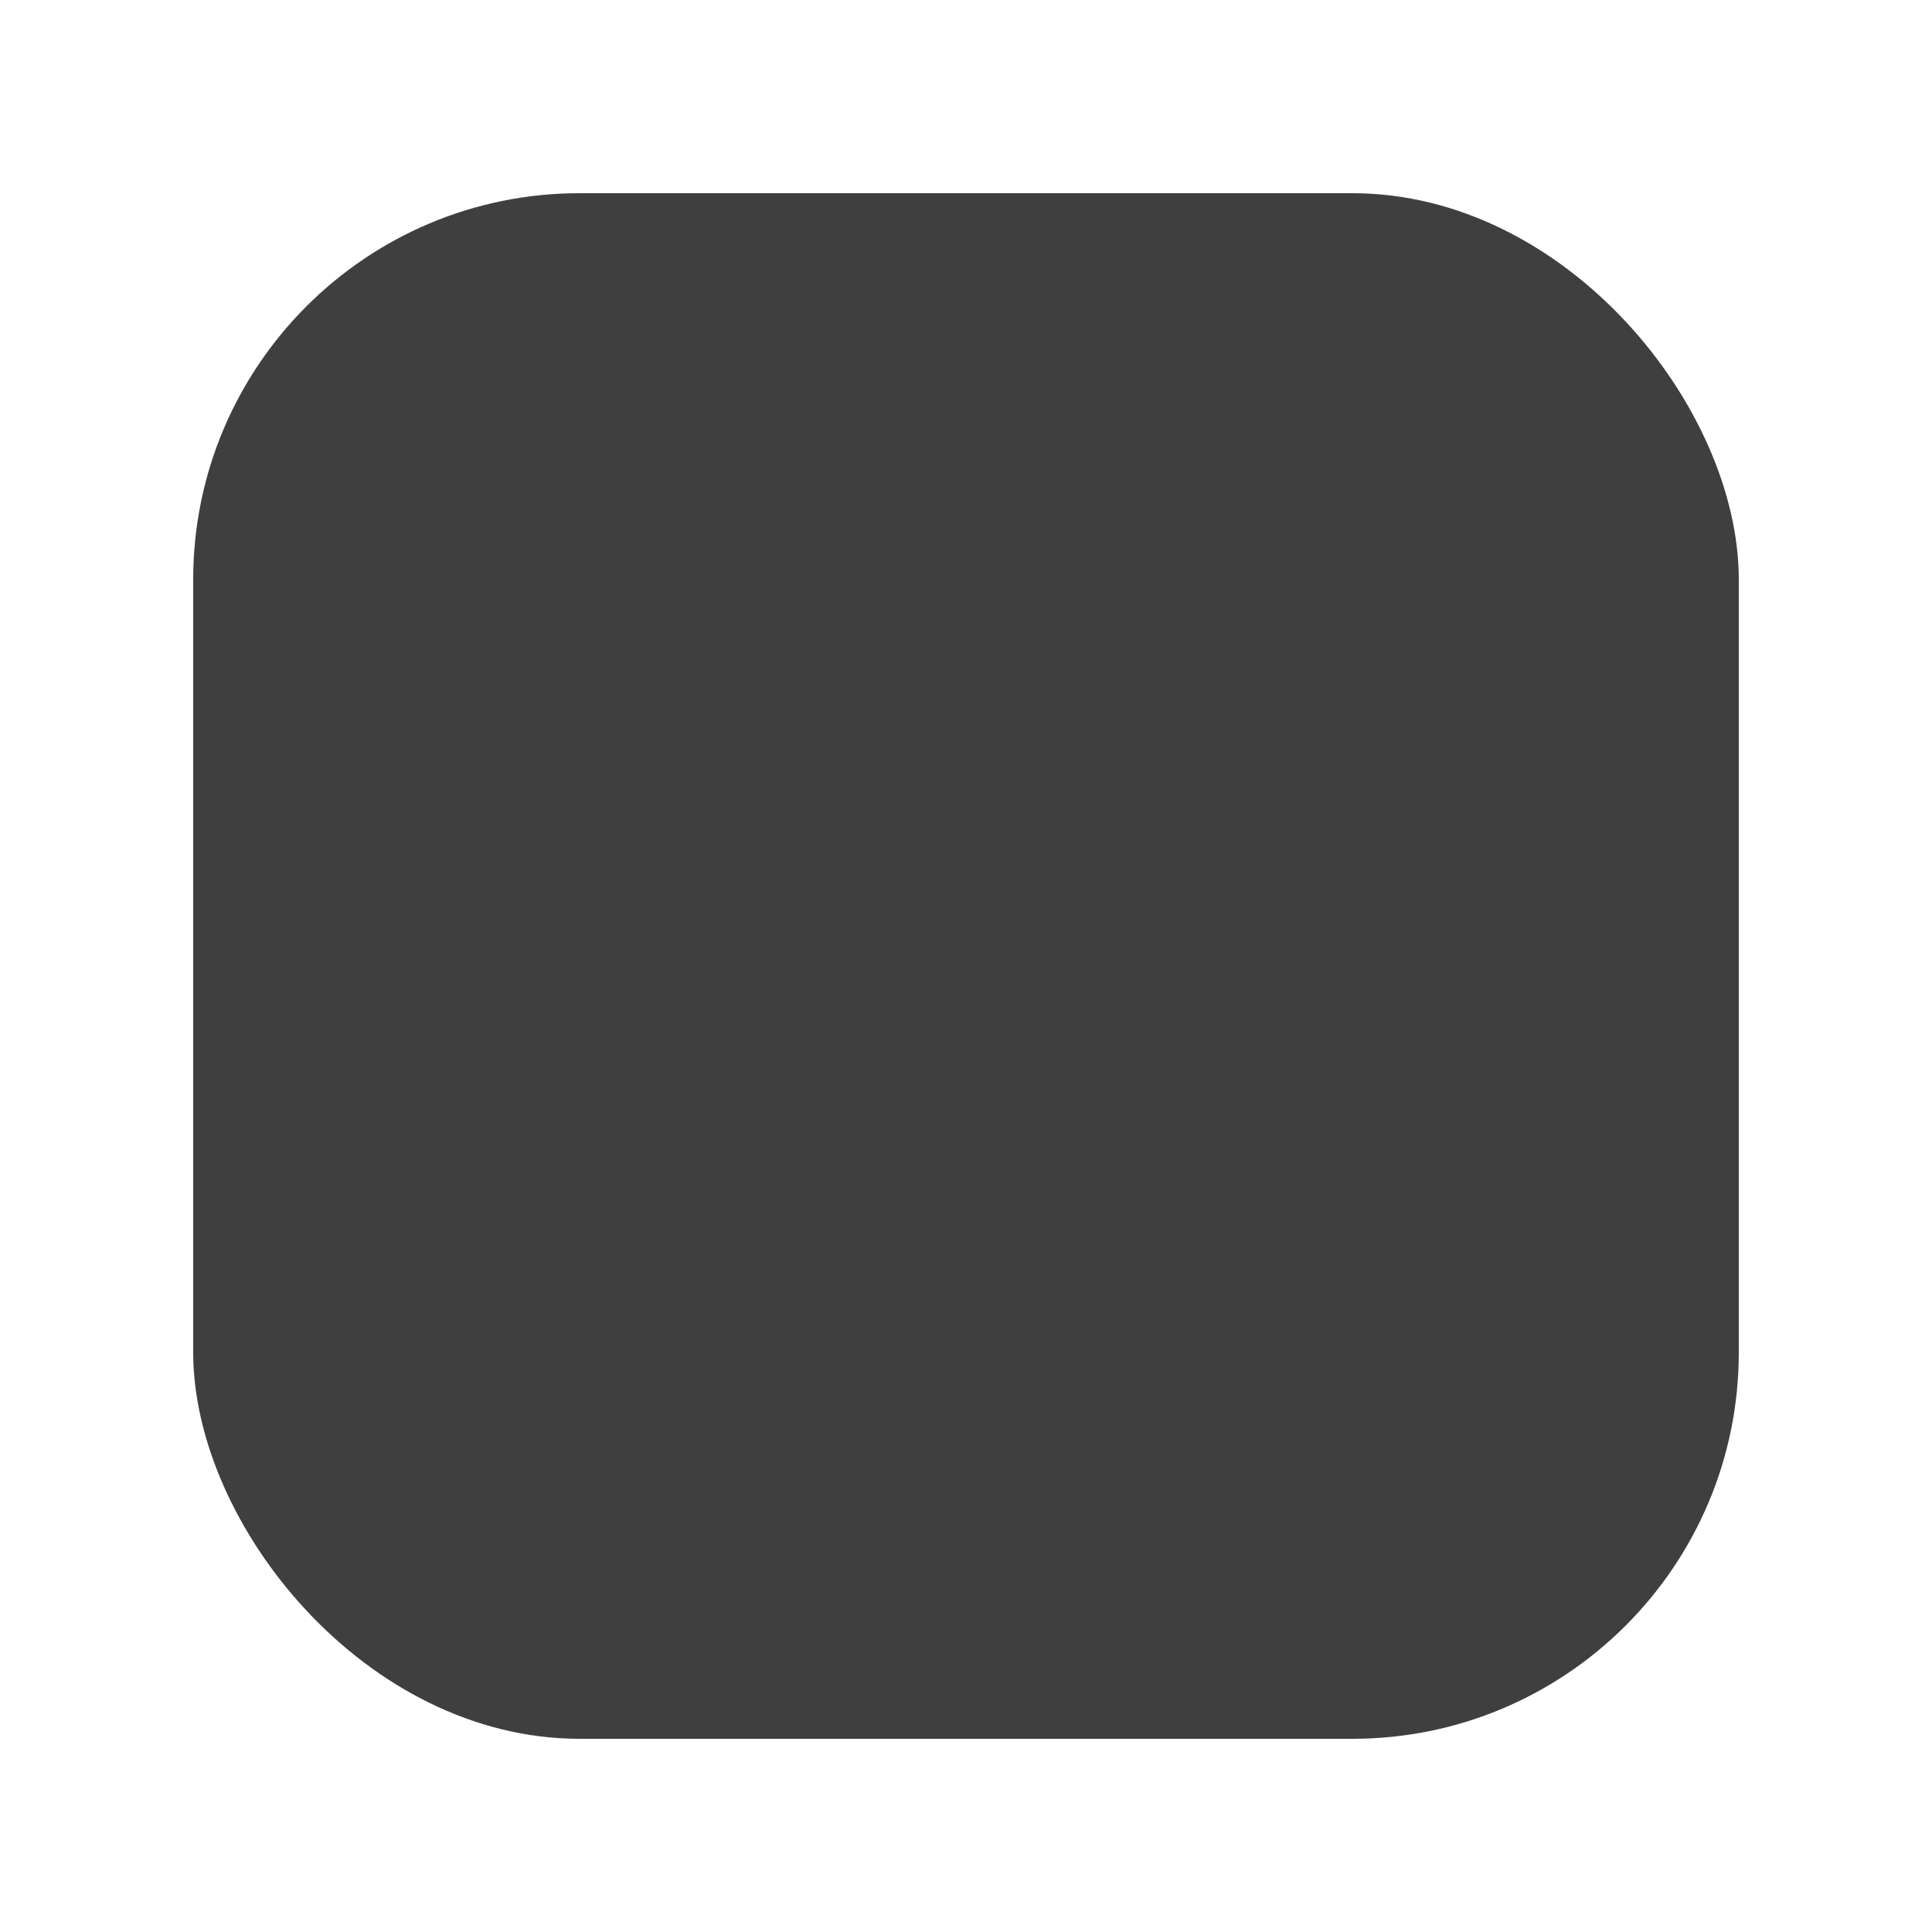 <svg xmlns="http://www.w3.org/2000/svg" viewBox="0 0 125 125" fill="none">
  <style type="text/css">
    #pink-blob {
      animation: spin infinite 10s linear;
      transform-origin: center center;
    }
    @keyframes spin {
      from {
        transform: rotate(0deg) scale(.75);
      }
      to {
        transform: rotate(360deg) scale(.75);
      }
    }
  </style>
  <g>
    <rect width="100%" height="100%"/>
    <g id="pink-blob">
      <rect width="100" height="100" rx="20%" fill="#3f3f3f0f" x="12.5" y="12.5"/>
    </g>
  </g>
</svg>